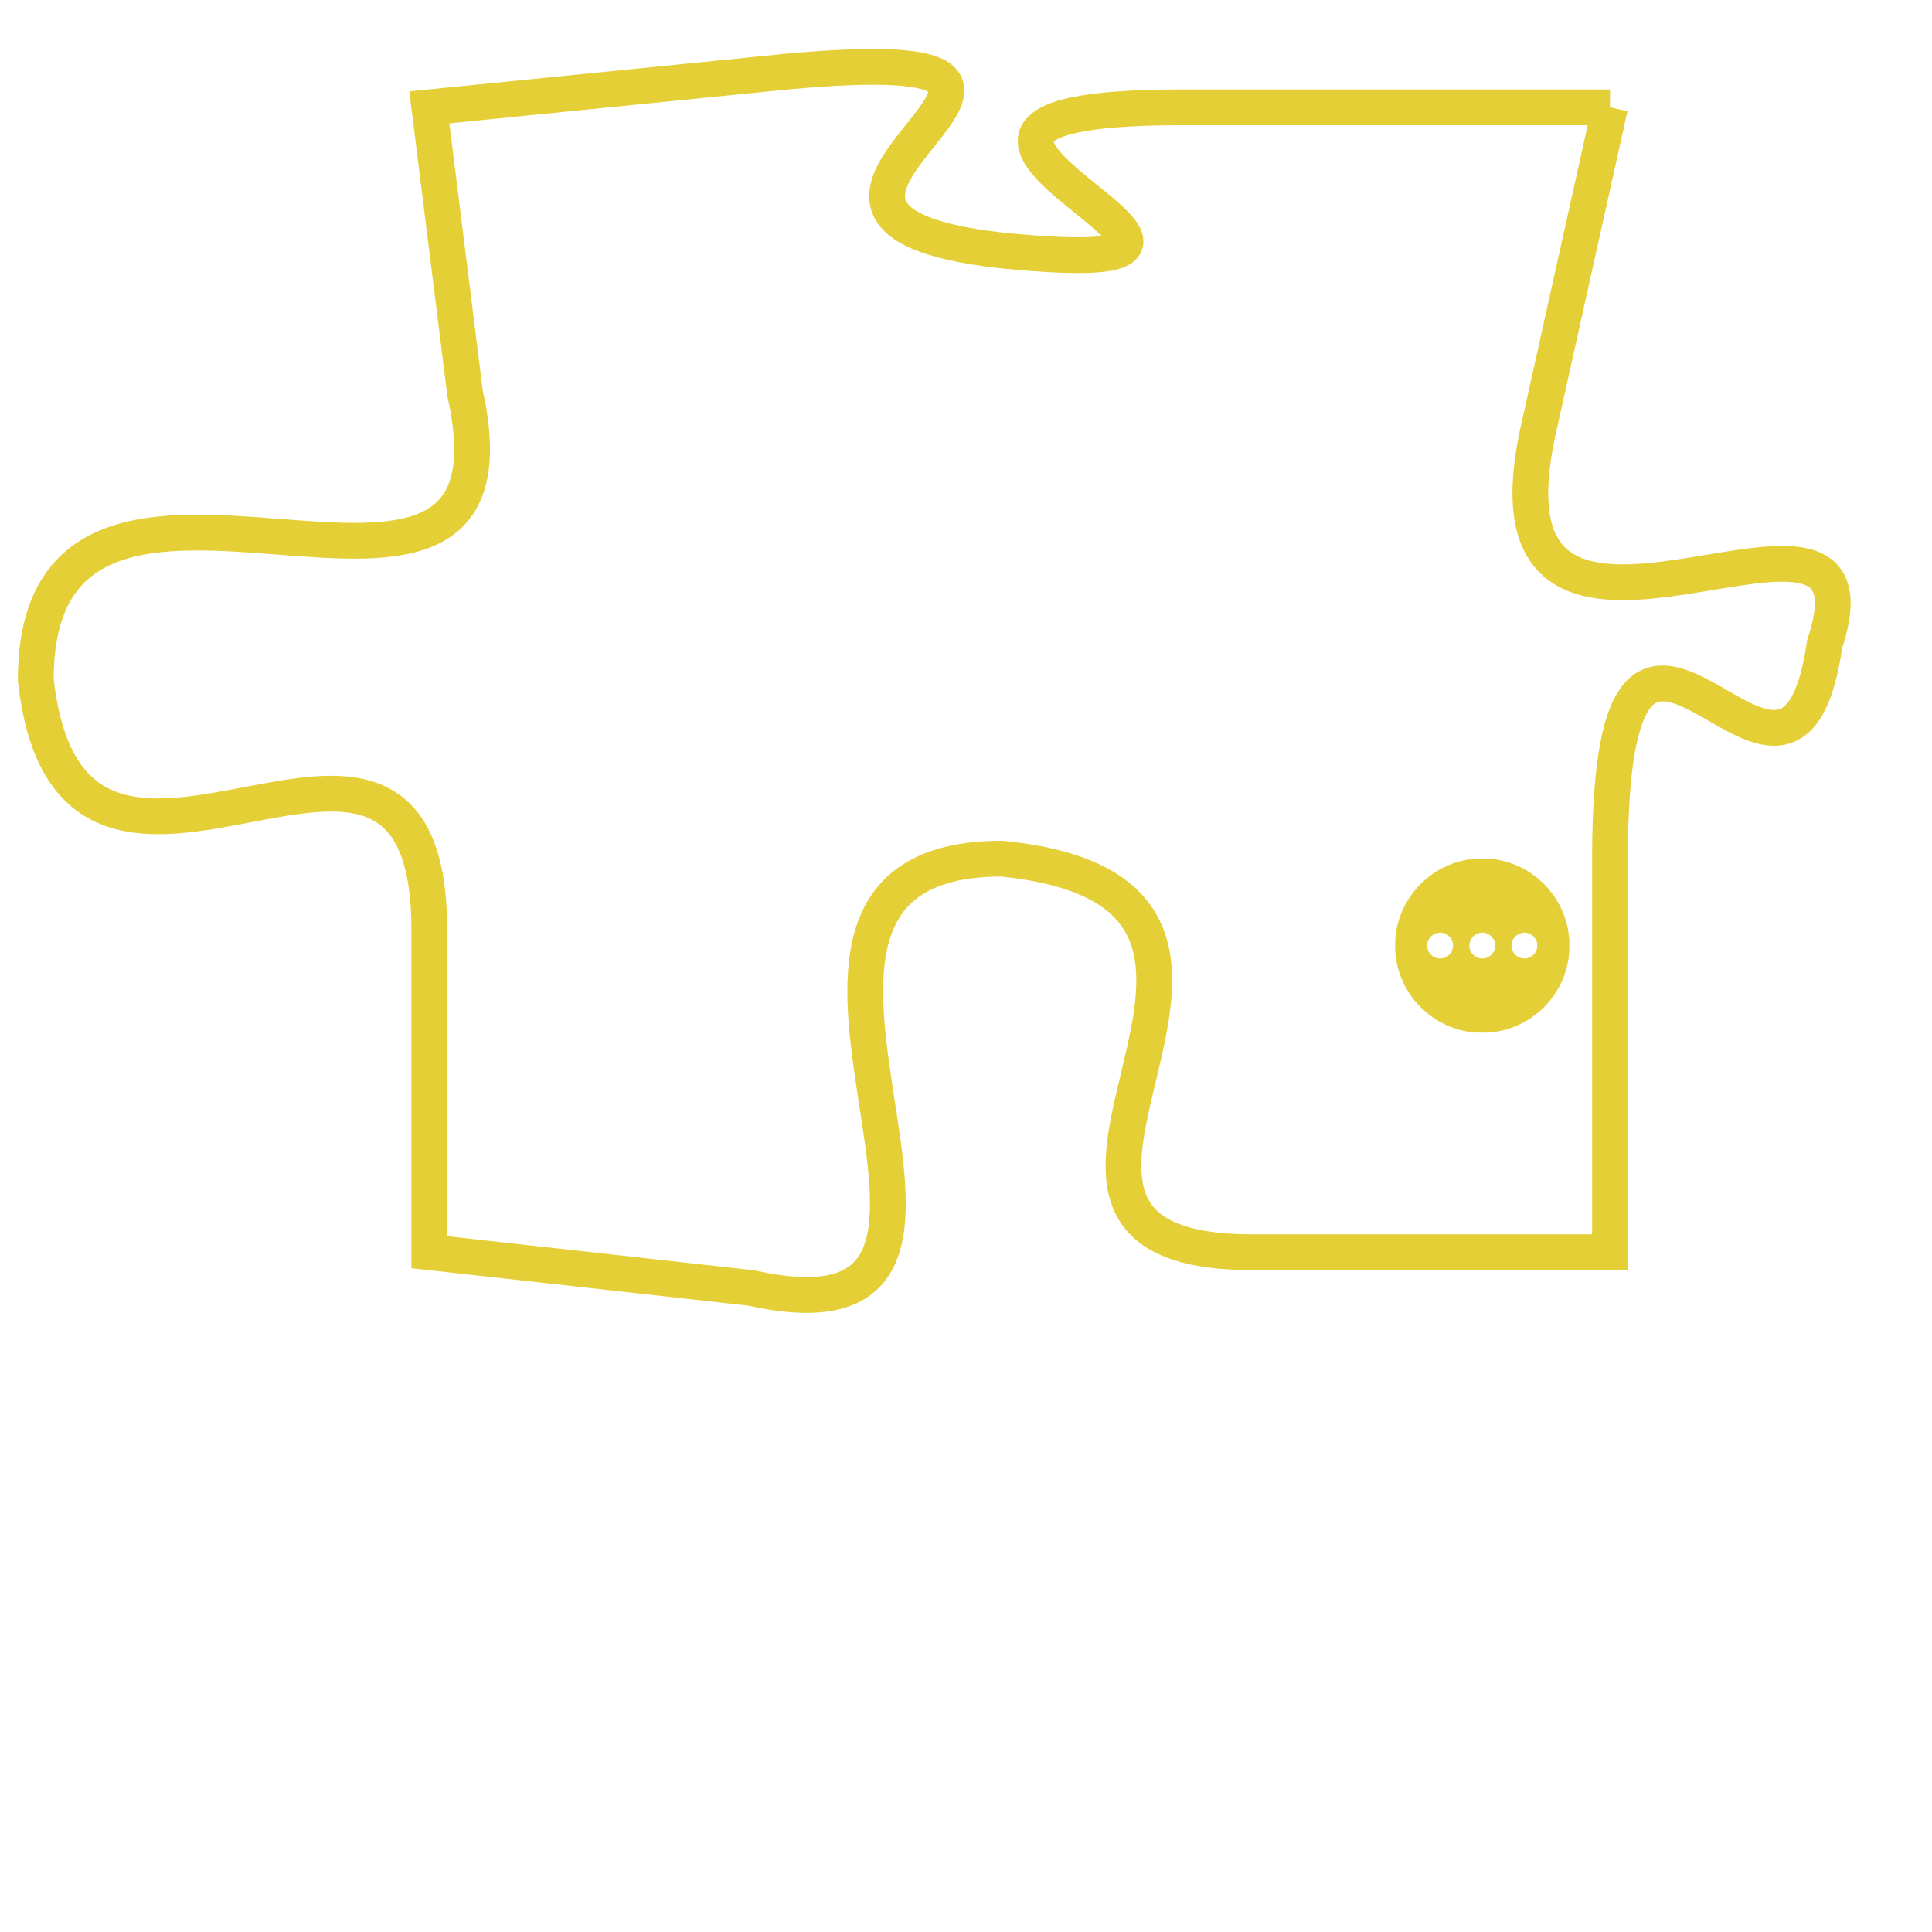 <svg version="1.1" xmlns="http://www.w3.org/2000/svg" xmlns:xlink="http://www.w3.org/1999/xlink" fill="transparent" x="0" y="0" width="350" height="350" preserveAspectRatio="xMinYMin slice"><style type="text/css">.links{fill:transparent;stroke: #E4CF37;}.links:hover{fill:#63D272; opacity:0.4;}</style><defs><g id="allt"><path id="t6710" d="M2673,1632 L2661,1632 C2650,1632 2666,1637 2656,1636 C2647,1635 2661,1630 2650,1631 L2640,1632 2640,1632 L2641,1640 C2643,1649 2629,1639 2629,1648 C2630,1657 2640,1646 2640,1655 L2640,1664 2640,1664 L2649,1665 C2658,1667 2647,1653 2656,1653 C2666,1654 2654,1664 2663,1664 L2673,1664 2673,1664 L2673,1653 C2673,1642 2678,1654 2679,1647 C2681,1641 2669,1650 2671,1641 L2673,1632"/></g><clipPath id="c" clipRule="evenodd" fill="transparent"><use href="#t6710"/></clipPath></defs><svg viewBox="2628 1629 54 39" preserveAspectRatio="xMinYMin meet"><svg width="4380" height="2430"><g><image crossorigin="anonymous" x="0" y="0" href="https://nftpuzzle.license-token.com/assets/completepuzzle.svg" width="100%" height="100%" /><g class="links"><use href="#t6710"/></g></g></svg><svg x="2667" y="1653" height="9%" width="9%" viewBox="0 0 330 330"><g><a xlink:href="https://nftpuzzle.license-token.com/" class="links"><title>See the most innovative NFT based token software licensing project</title><path fill="#E4CF37" id="more" d="M165,0C74.019,0,0,74.019,0,165s74.019,165,165,165s165-74.019,165-165S255.981,0,165,0z M85,190 c-13.785,0-25-11.215-25-25s11.215-25,25-25s25,11.215,25,25S98.785,190,85,190z M165,190c-13.785,0-25-11.215-25-25 s11.215-25,25-25s25,11.215,25,25S178.785,190,165,190z M245,190c-13.785,0-25-11.215-25-25s11.215-25,25-25 c13.785,0,25,11.215,25,25S258.785,190,245,190z"></path></a></g></svg></svg></svg>